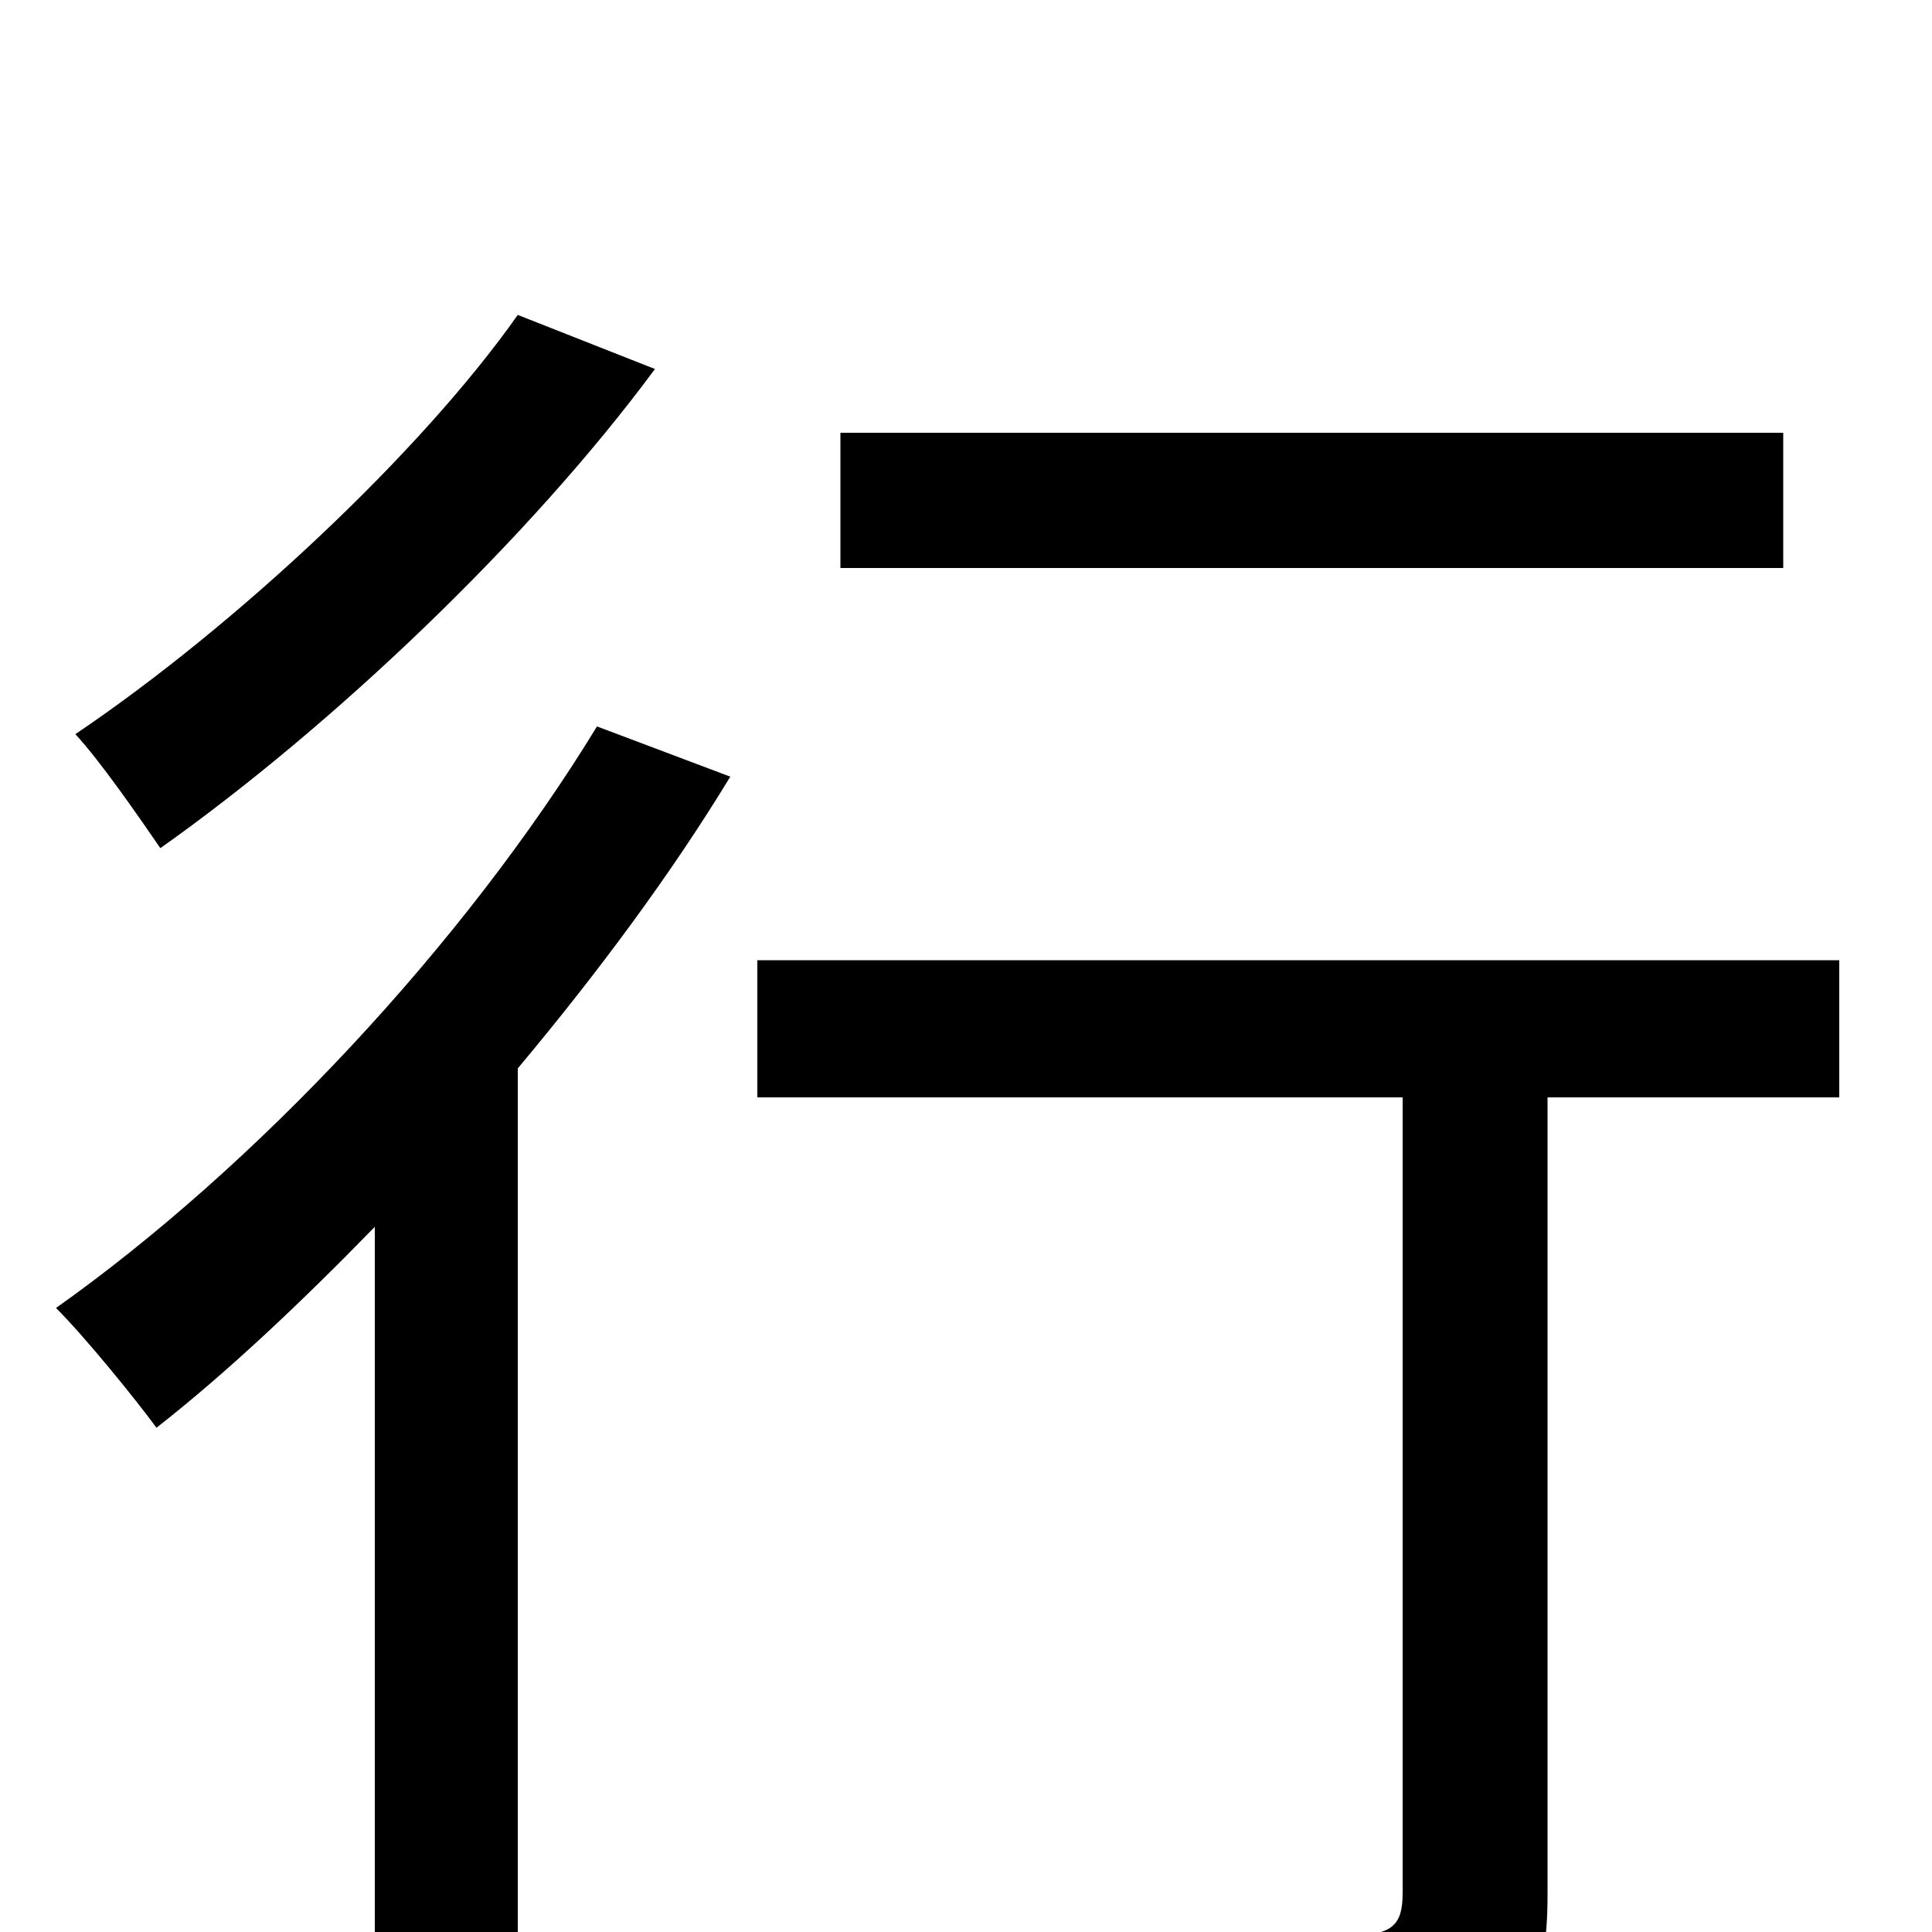 <svg xmlns="http://www.w3.org/2000/svg" viewBox="0 -1000 1000 1000">
	<path fill="#000000" d="M923 -776H435V-706H923ZM268 -837C218 -766 122 -676 39 -620C52 -606 72 -577 83 -561C172 -624 274 -721 339 -809ZM309 -624C240 -511 132 -396 29 -323C44 -308 70 -276 81 -261C118 -290 156 -326 194 -365V79H268V-447C309 -496 347 -547 378 -598ZM952 -503H392V-432H726V-20C726 -3 720 1 701 2C682 3 616 3 545 1C556 22 566 53 569 73C667 73 723 73 757 62C790 50 801 27 801 -19V-432H952Z"/>
</svg>